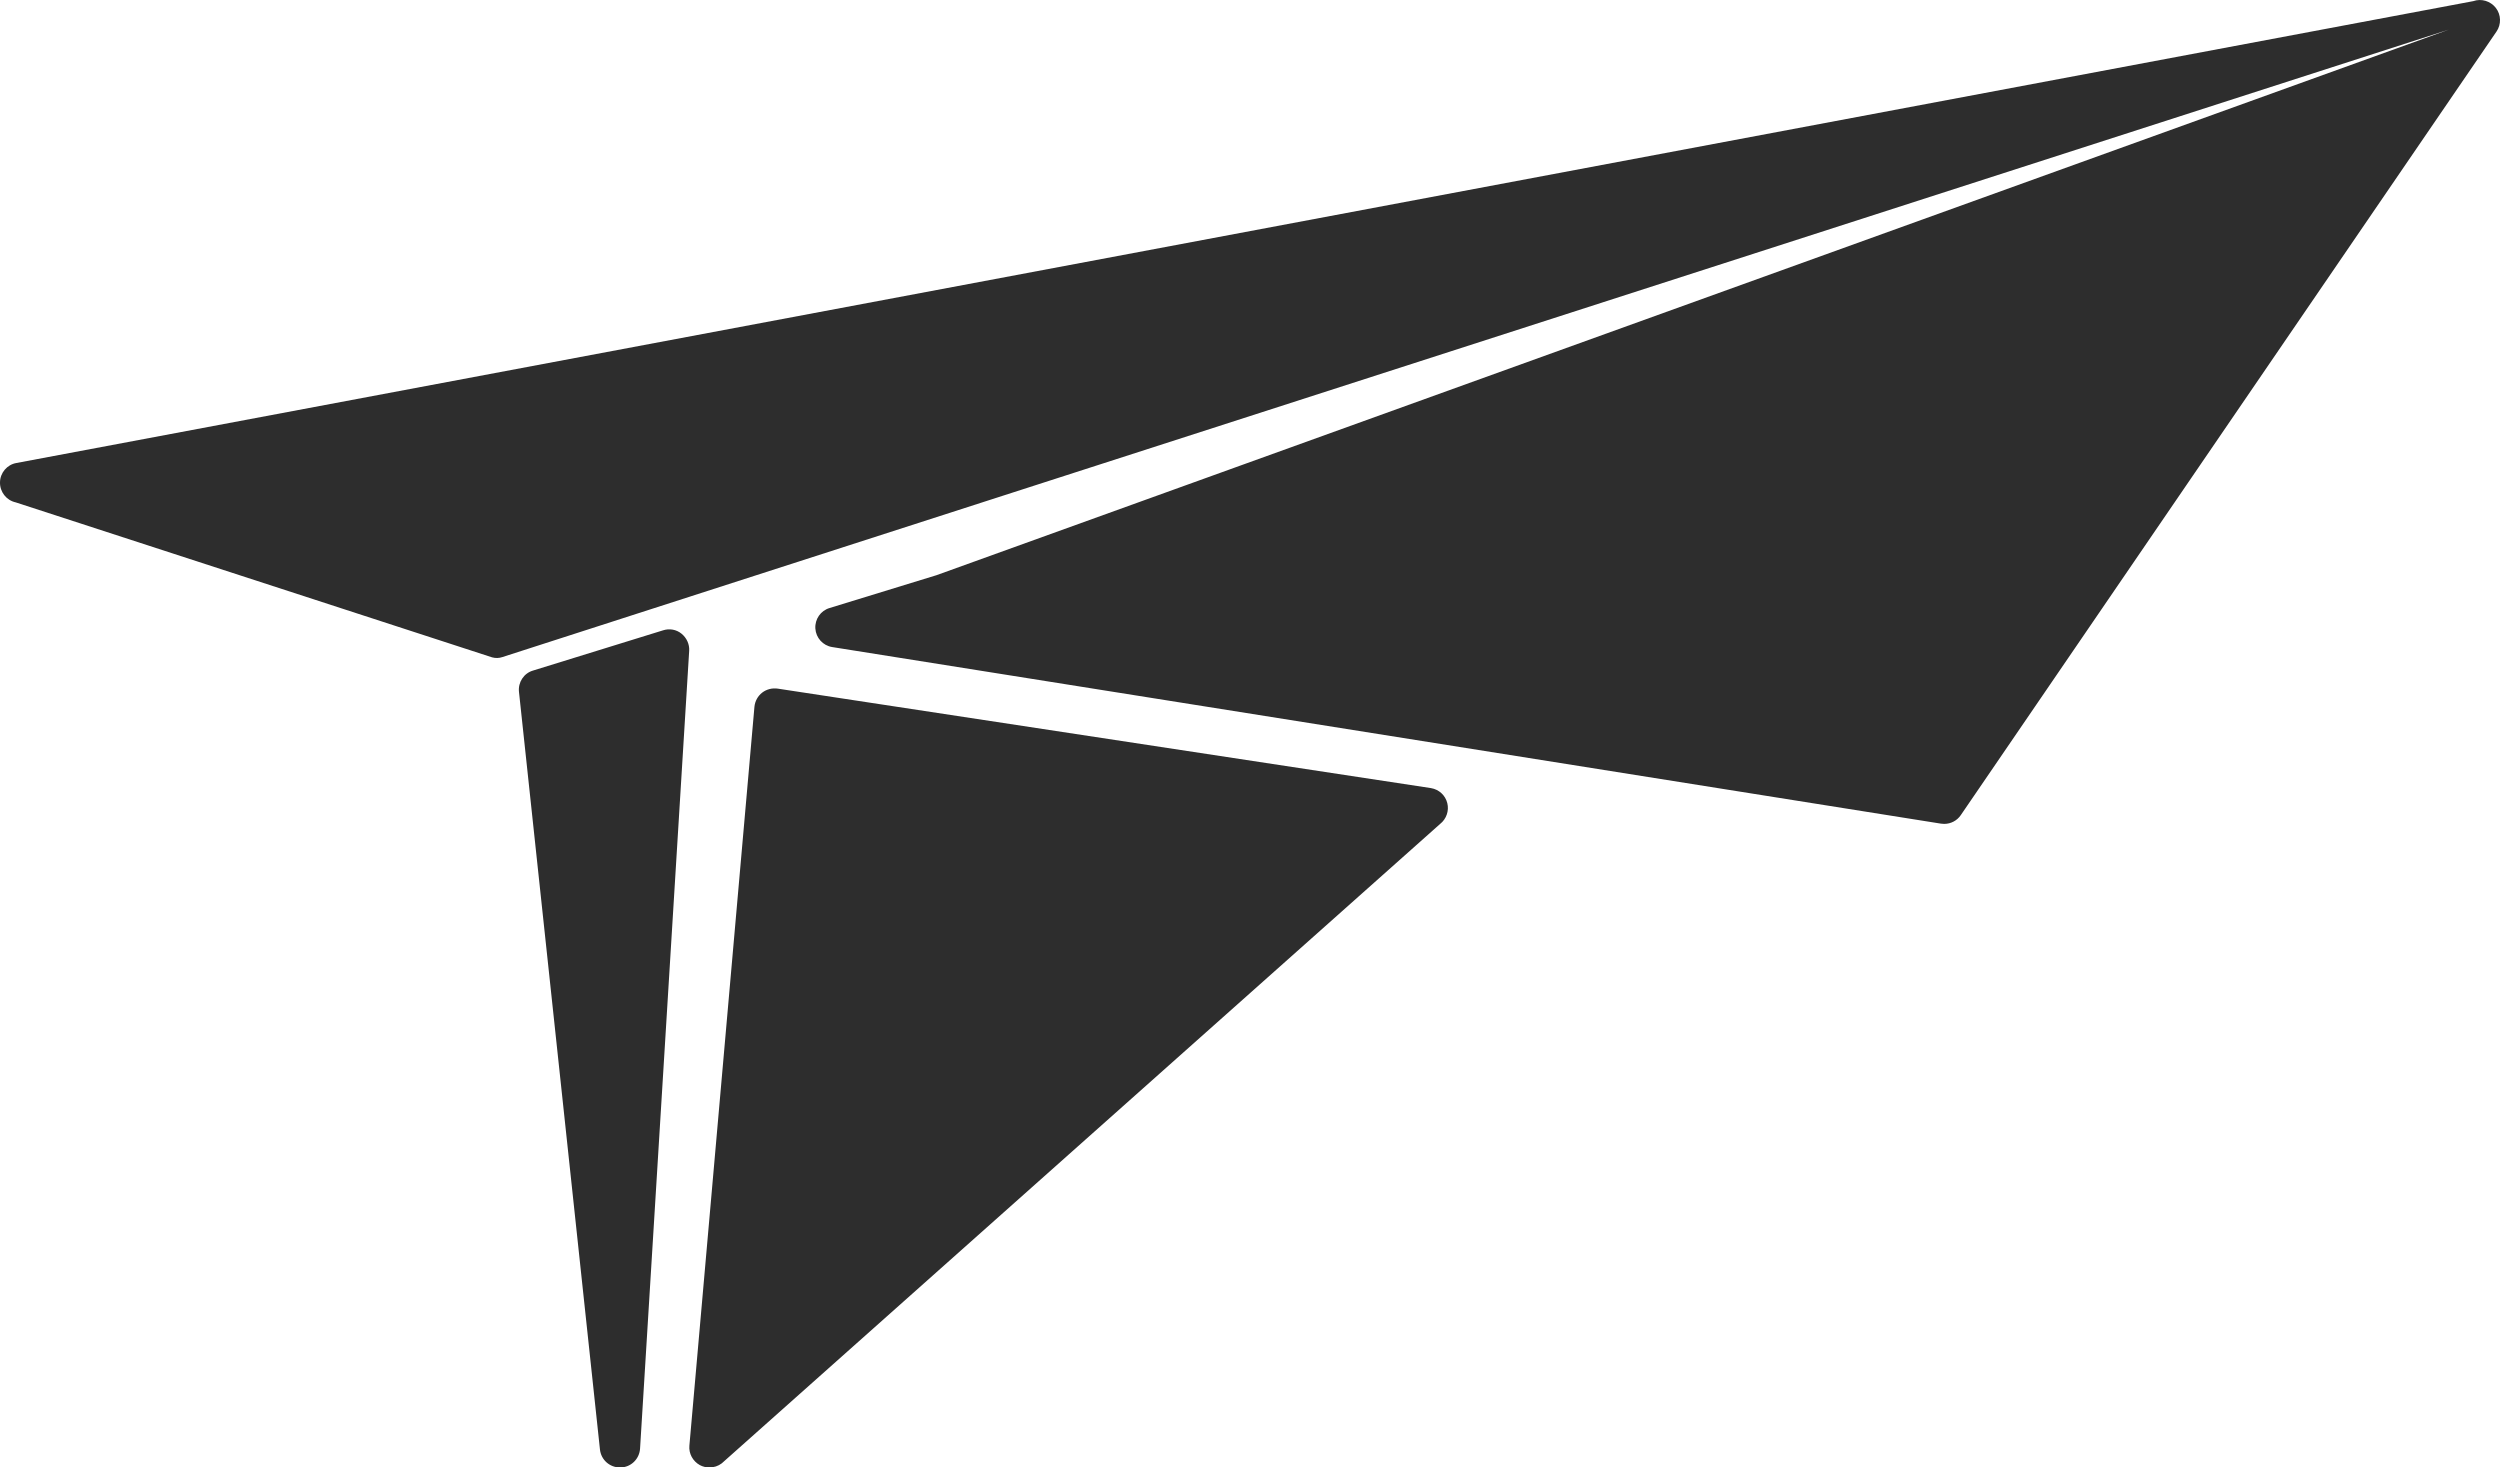 <?xml version="1.0" encoding="utf-8"?>
<!-- Generator: Adobe Illustrator 17.0.0, SVG Export Plug-In . SVG Version: 6.00 Build 0)  -->
<!DOCTYPE svg PUBLIC "-//W3C//DTD SVG 1.1//EN" "http://www.w3.org/Graphics/SVG/1.1/DTD/svg11.dtd">
<svg version="1.1" id="Capa_1" xmlns="http://www.w3.org/2000/svg" xmlns:xlink="http://www.w3.org/1999/xlink" x="0px" y="0px"
	 width="36.895px" height="21.657px" viewBox="0 0 36.895 21.657" enable-background="new 0 0 36.895 21.657" xml:space="preserve">
<path fill="#2D2D2D" d="M10.058,9.352c0.076,0.062,0.119,0.156,0.113,0.252L9.446,21.379c-0.01,0.154-0.135,0.276-0.29,0.278
	c-0.002,0-0.004,0-0.007,0c-0.151,0-0.279-0.113-0.295-0.266L7.659,10.21c-0.015-0.141,0.072-0.275,0.208-0.314l1.92-0.594
	C9.88,9.272,9.982,9.29,10.058,9.352z M36.834,0.117c-0.079-0.101-0.213-0.143-0.334-0.1L0.242,6.833
	C0.104,6.857,0.002,6.978,0,7.118c-0.003,0.141,0.094,0.266,0.232,0.296l7.03,2.287c0.051,0.014,0.102,0.013,0.152-0.004
	l28.728-9.261L13.82,8.489l-1.577,0.484c-0.132,0.039-0.219,0.165-0.21,0.303c0.009,0.137,0.111,0.251,0.247,0.273l16.363,2.606
	c0.016,0.002,0.033,0.004,0.049,0.004c0.099,0,0.19-0.048,0.245-0.129l7.906-11.564C36.916,0.36,36.912,0.219,36.834,0.117z
	 M21.119,11.631l-9.64-1.468c-0.081-0.012-0.165,0.008-0.231,0.059c-0.065,0.051-0.106,0.126-0.114,0.209l-0.96,10.904
	c-0.011,0.116,0.05,0.229,0.154,0.287c0.045,0.024,0.093,0.035,0.142,0.035c0.064,0,0.129-0.02,0.182-0.061l10.601-9.436
	c0.093-0.073,0.135-0.195,0.106-0.308C21.33,11.736,21.236,11.651,21.119,11.631z"/>
</svg>
